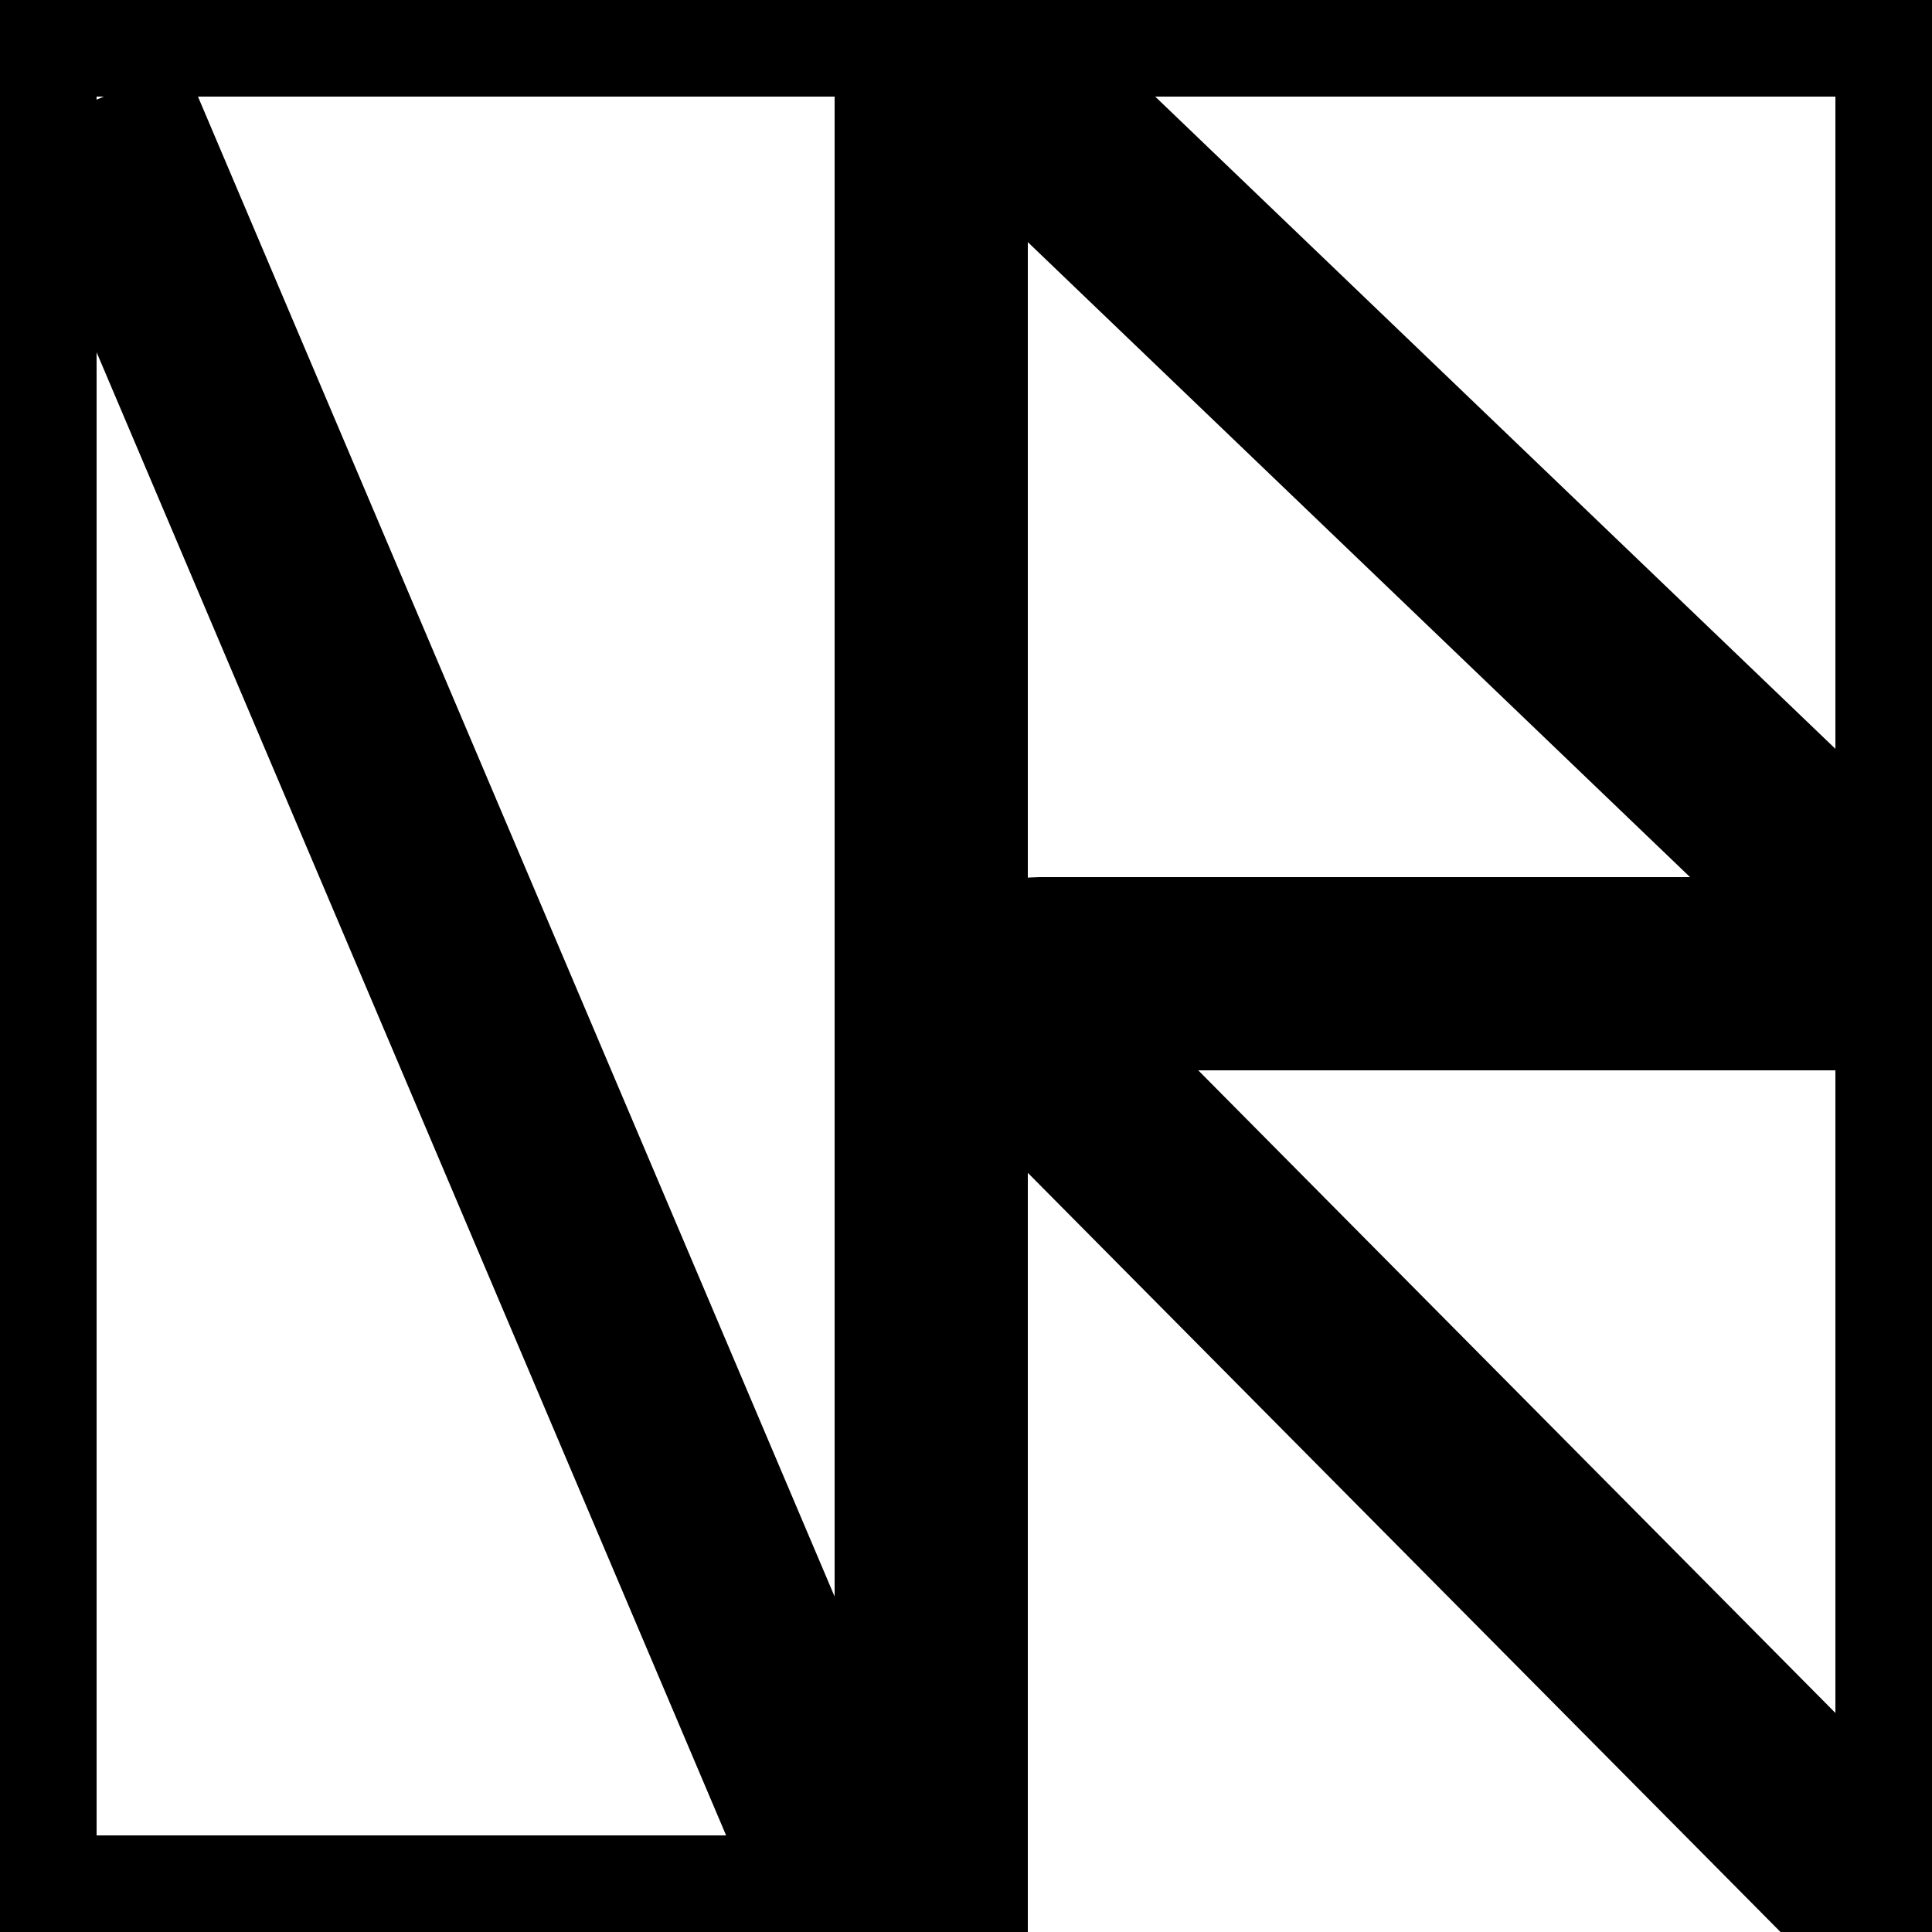 <?xml version="1.0" encoding="utf-8"?>
<!-- Generator: Adobe Illustrator 24.3.0, SVG Export Plug-In . SVG Version: 6.00 Build 0)  -->
<svg version="1.1" id="Layer_1" xmlns="http://www.w3.org/2000/svg" xmlns:xlink="http://www.w3.org/1999/xlink" x="0px" y="0px"
	 viewBox="0 0 10 10" style="enable-background:new 0 0 10 10;" xml:space="preserve">
<rect x="0" y="0" width="10" height="10" fill="#808080" stroke="none"/>
<style type="text/css">
	.st0{fill:#FFFFFF;stroke:#000000;stroke-miterlimit:10;}
</style>
<path class="st0" d="M10,0.8"/>
<path class="st0" d="M0,0.8"/>
<rect class="st0" width="10" height="10"/>
<path class="st0" d="M4.76,0.08"/>
<path class="st0" d="M4.82,10V0.45c0-0.14,0.17-0.21,0.27-0.11l4.62,4.43c0.1,0.1,0.03,0.27-0.11,0.27H5.38
	c-0.14,0-0.21,0.17-0.11,0.27L9.92,10"/>
<line class="st0" x1="0.49" y1="0.52" x2="4.31" y2="9.52"/>
</svg>
